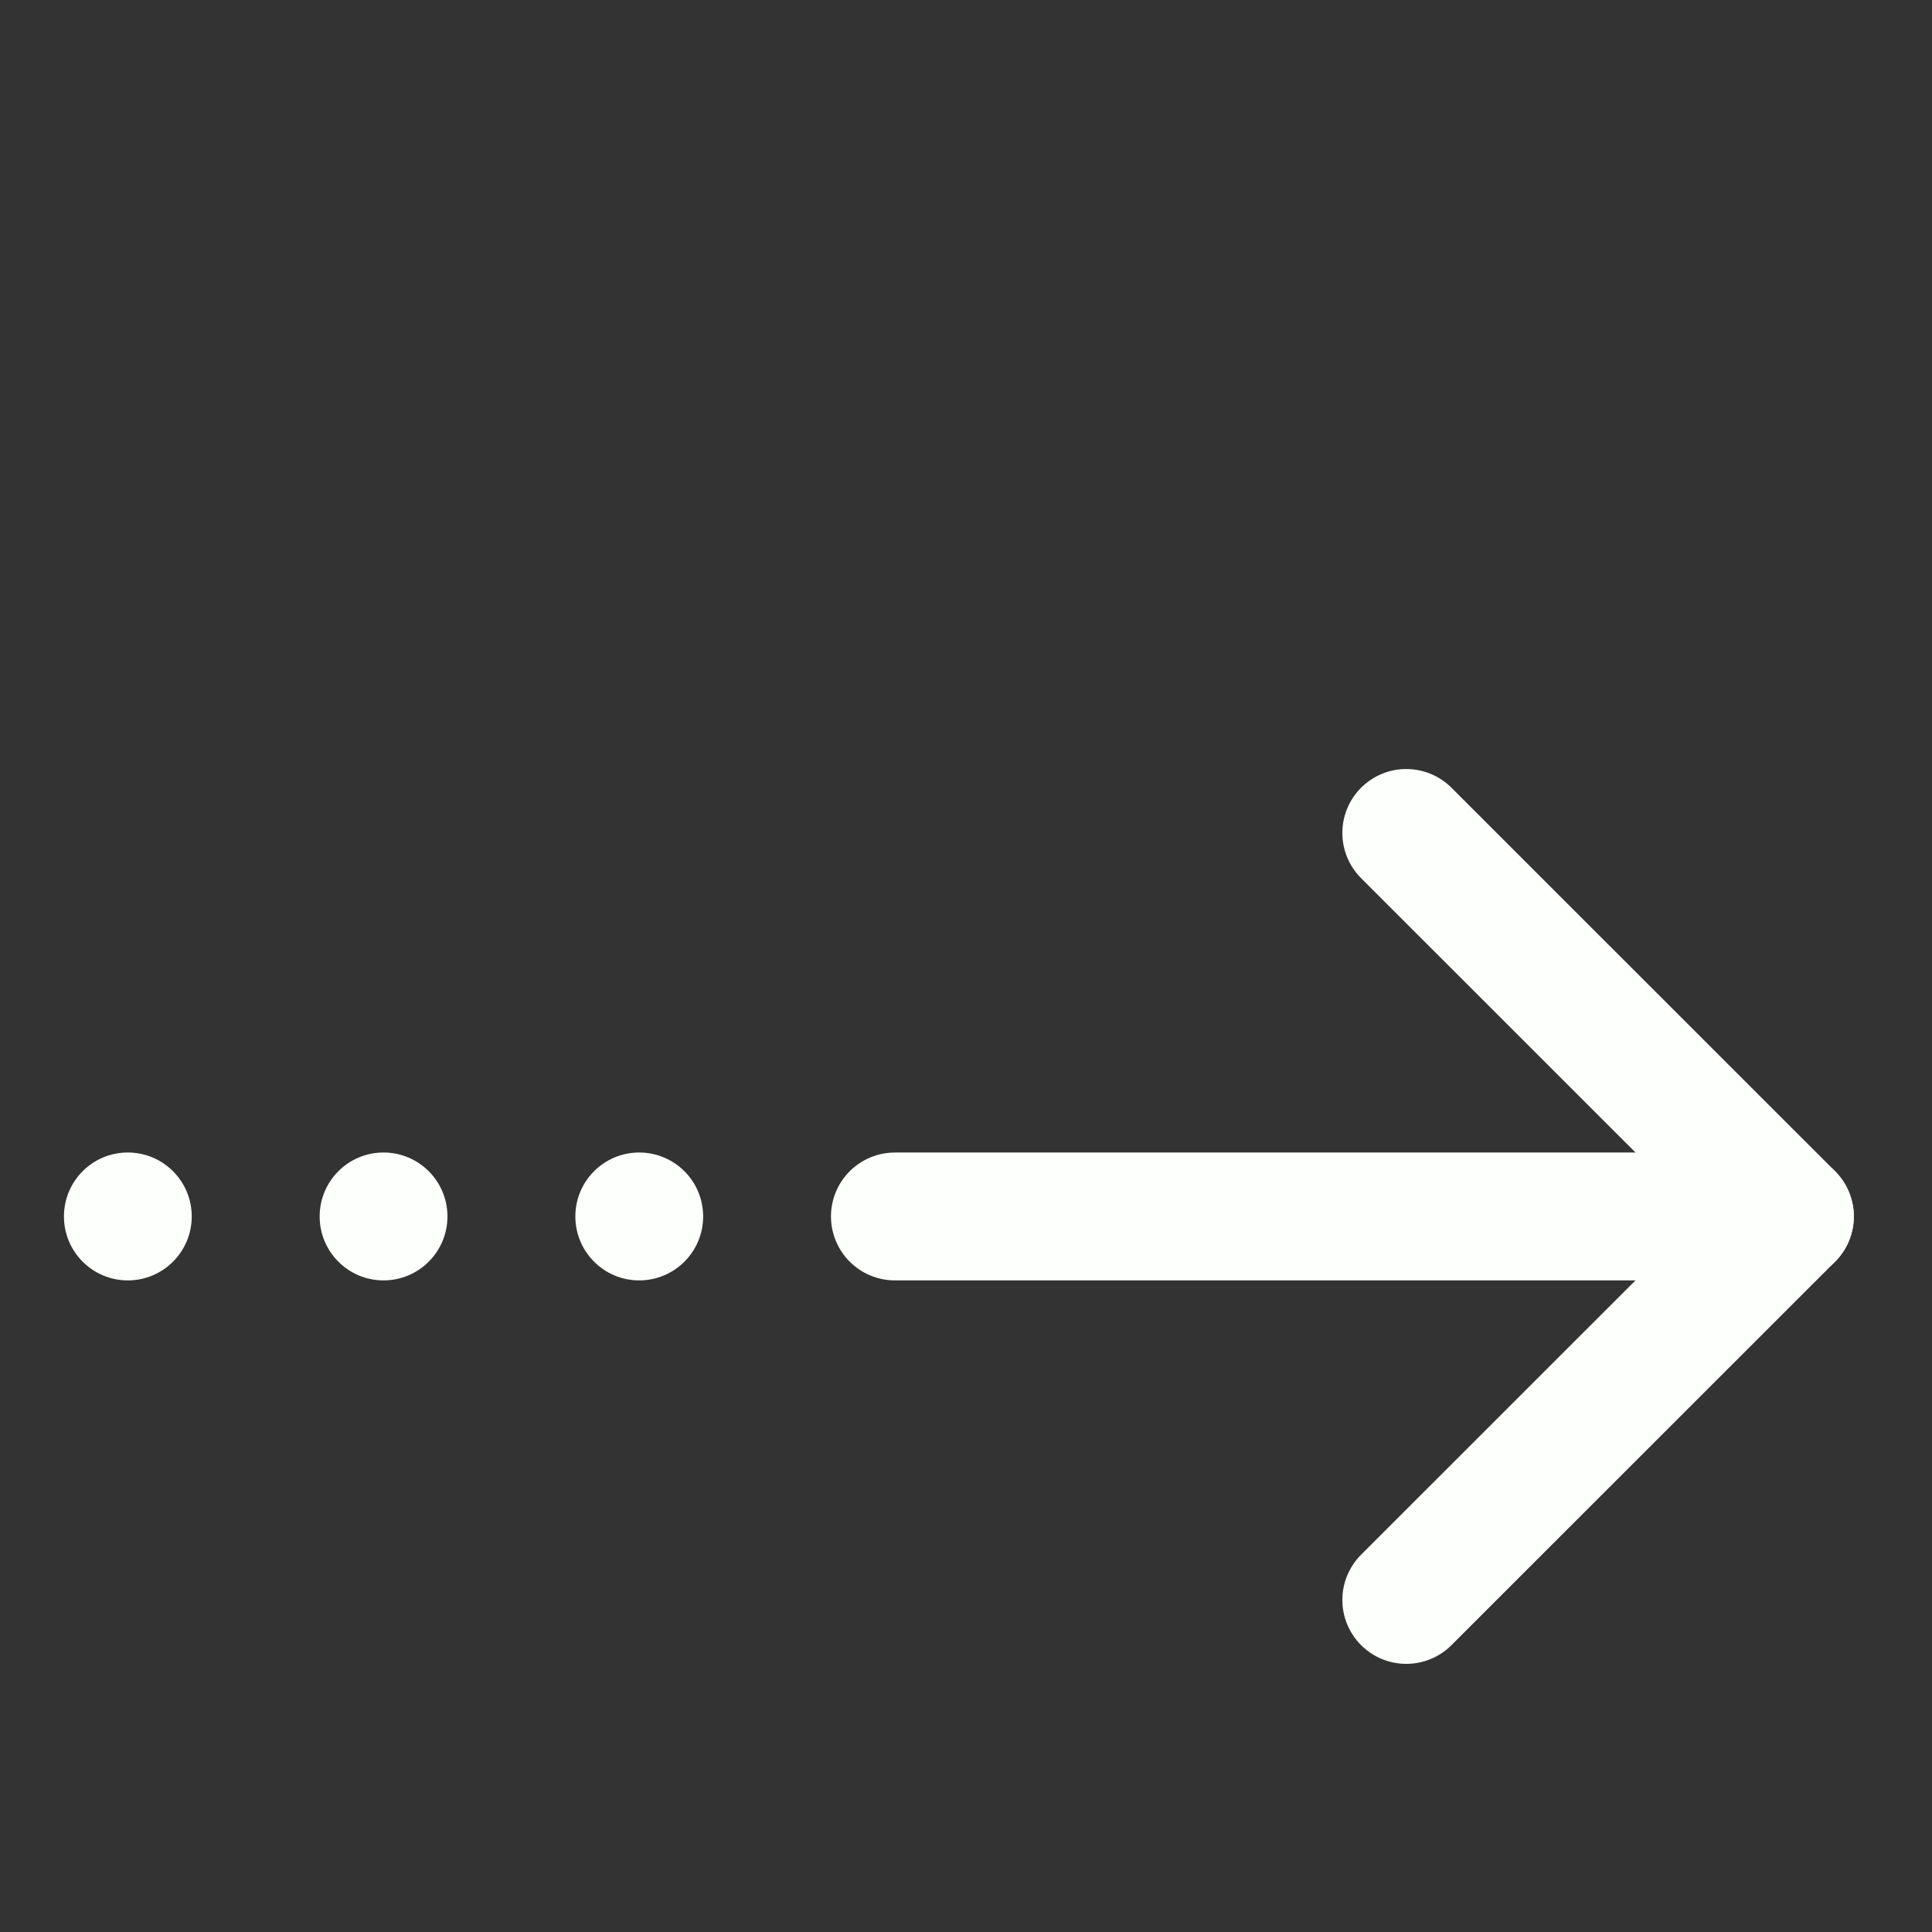 <svg width="90" height="90" viewBox="0 0 90 90" fill="none" xmlns="http://www.w3.org/2000/svg">
<rect x="0" y="0" width="90" height="90" fill="#333333" stroke="none"/>
<path d="M83.38 56.667H41.688" stroke="#FDFFFD" stroke-width="5.956" stroke-miterlimit="10" stroke-linecap="round" stroke-linejoin="round"/>
<path d="M65.51 38.802L83.38 56.667L65.51 74.531" stroke="#FDFFFD" stroke-width="5.956" stroke-miterlimit="10" stroke-linecap="round" stroke-linejoin="round"/>
<path d="M32.755 56.667C32.755 58.312 31.422 59.646 29.776 59.646C28.135 59.646 26.802 58.312 26.802 56.667C26.802 55.021 28.135 53.688 29.776 53.688C31.422 53.688 32.755 55.021 32.755 56.667Z" fill="#FDFFFD"/>
<path d="M20.844 56.667C20.844 58.312 19.51 59.646 17.865 59.646C16.224 59.646 14.891 58.312 14.891 56.667C14.891 55.021 16.224 53.688 17.865 53.688C19.51 53.688 20.844 55.021 20.844 56.667Z" fill="#FDFFFD"/>
<path d="M8.932 56.667C8.932 58.312 7.599 59.646 5.953 59.646C4.312 59.646 2.979 58.312 2.979 56.667C2.979 55.021 4.312 53.688 5.953 53.688C7.599 53.688 8.932 55.021 8.932 56.667Z" fill="#FDFFFD"/>
</svg>
